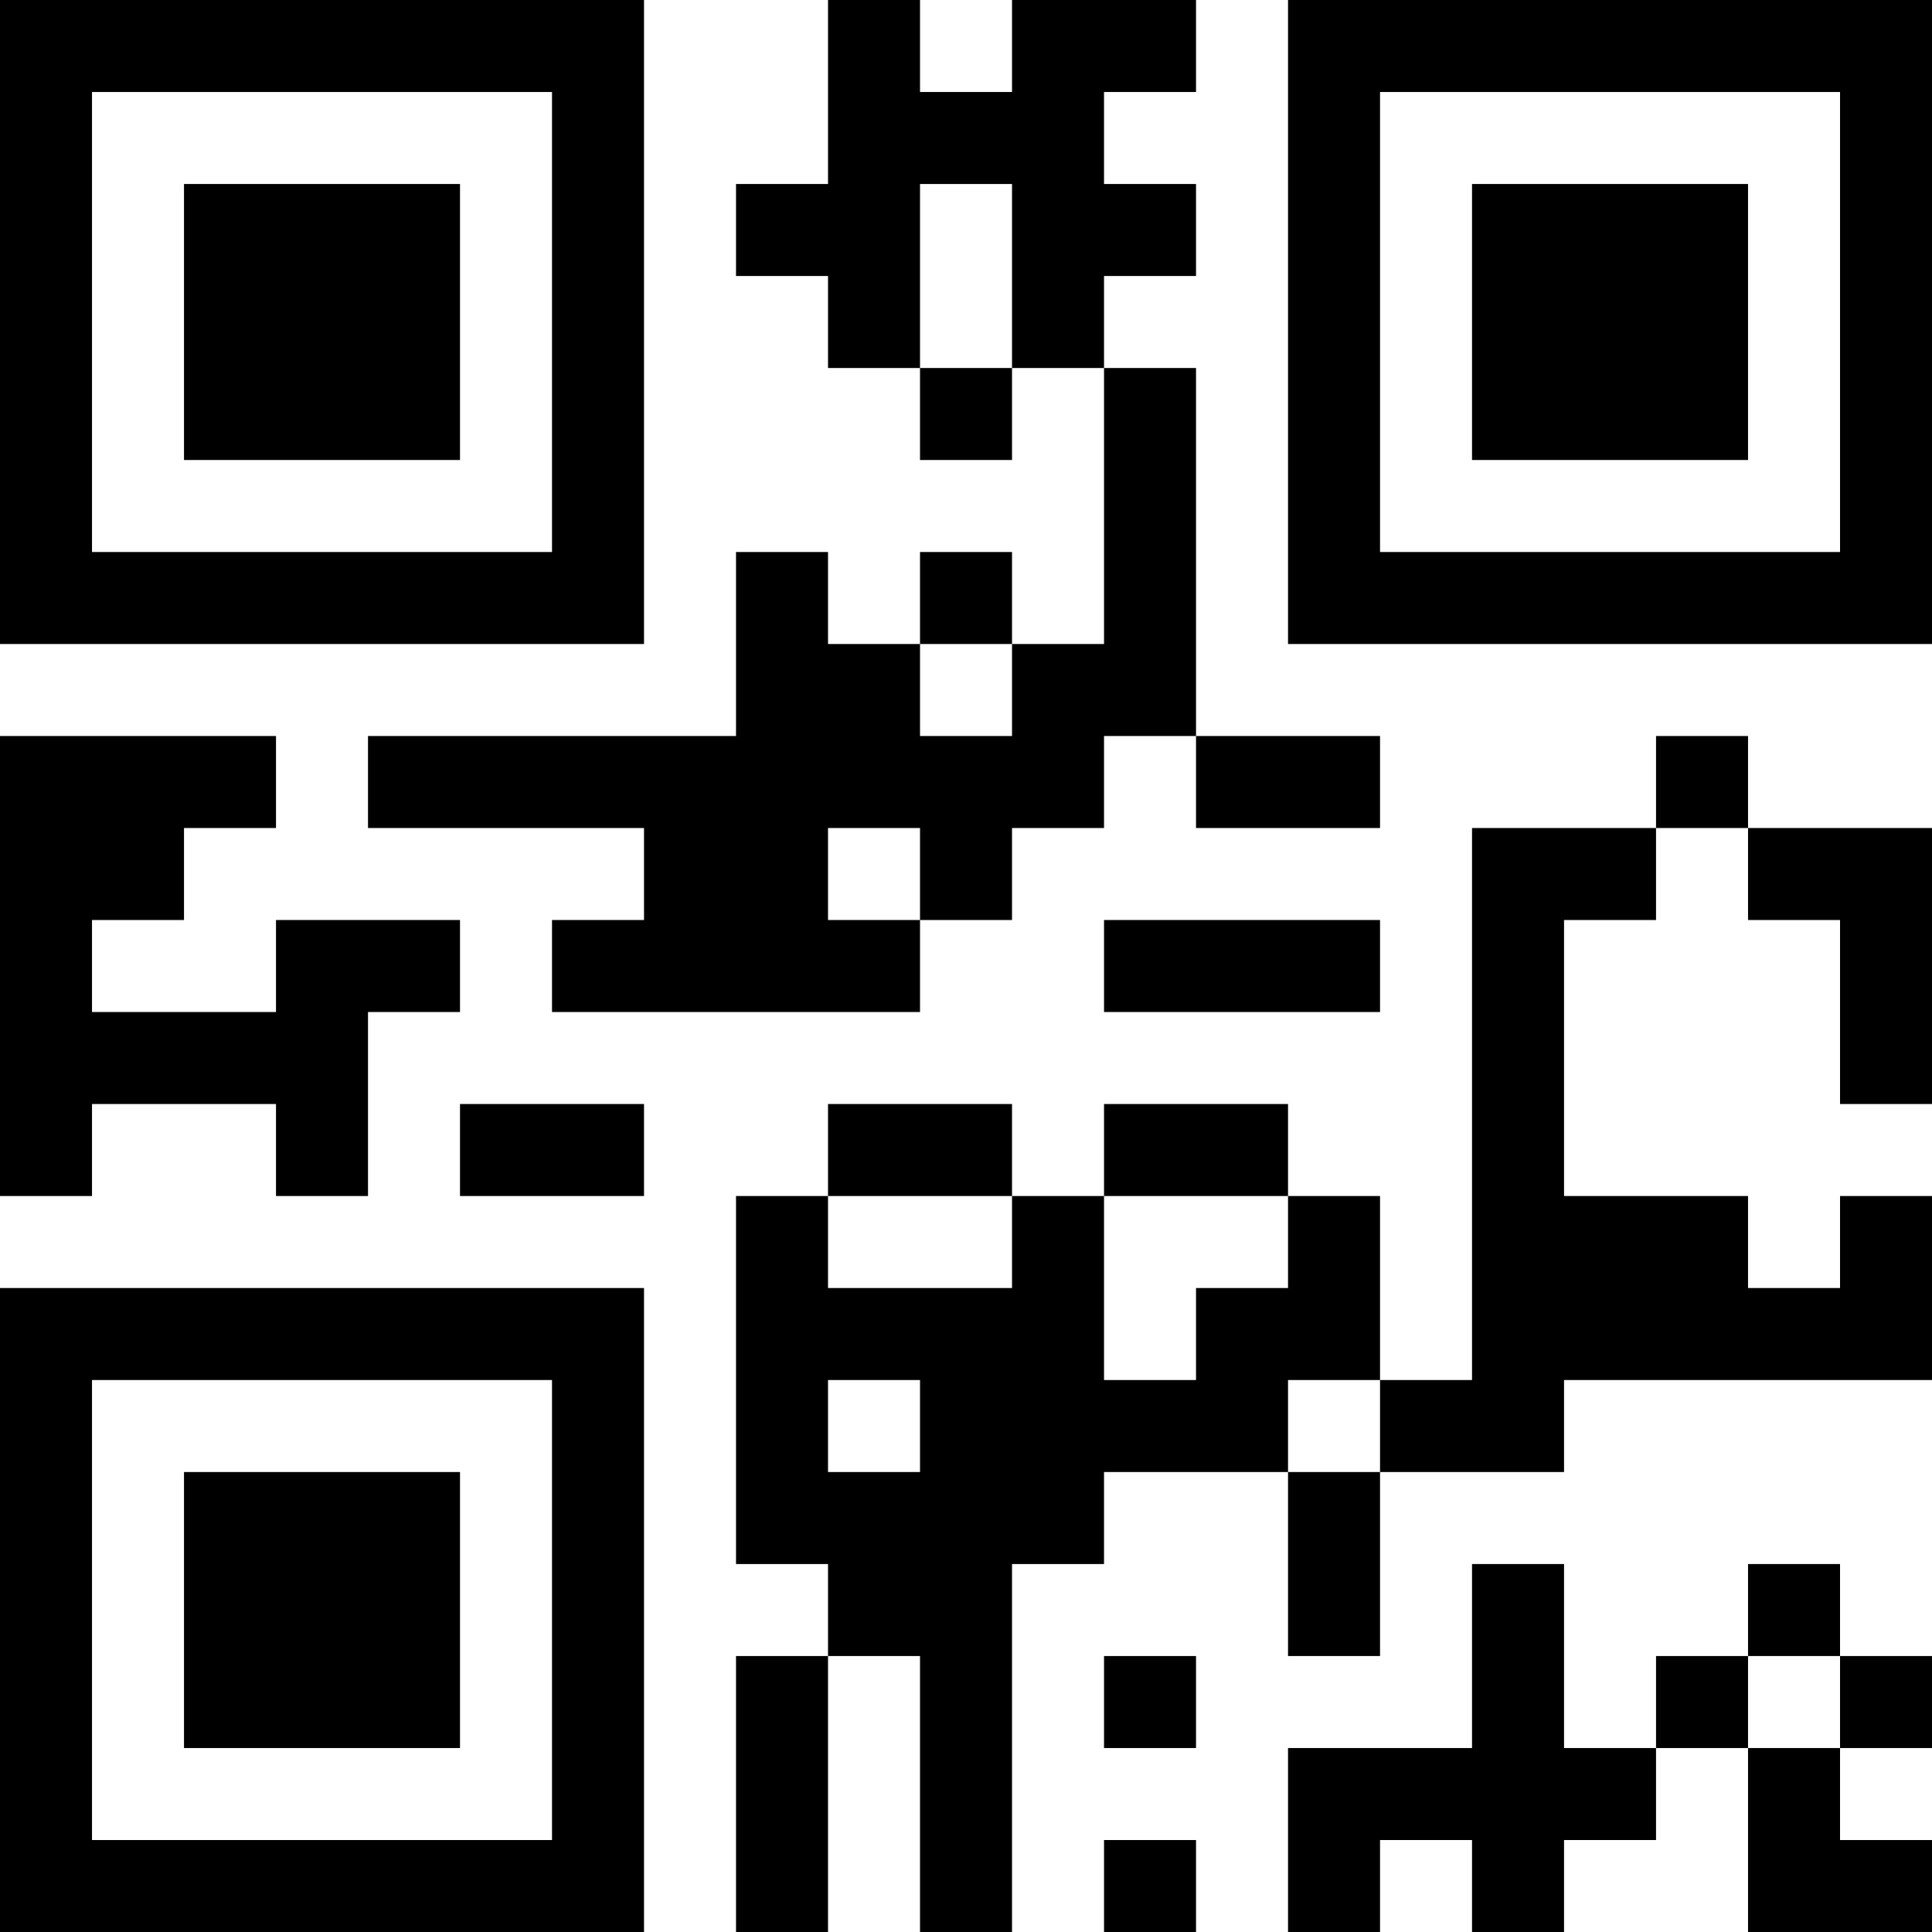 <?xml version="1.0" encoding="UTF-8"?>
<svg xmlns="http://www.w3.org/2000/svg" version="1.1" width="500" height="500" viewBox="0 0 500 500"><rect x="0" y="0" width="500" height="500" fill="#ffffff"/><g transform="scale(23.81)"><g transform="translate(0,0)"><path fill-rule="evenodd" d="M9 0L9 2L8 2L8 3L9 3L9 4L10 4L10 5L11 5L11 4L12 4L12 7L11 7L11 6L10 6L10 7L9 7L9 6L8 6L8 8L4 8L4 9L7 9L7 10L6 10L6 11L10 11L10 10L11 10L11 9L12 9L12 8L13 8L13 9L15 9L15 8L13 8L13 4L12 4L12 3L13 3L13 2L12 2L12 1L13 1L13 0L11 0L11 1L10 1L10 0ZM10 2L10 4L11 4L11 2ZM10 7L10 8L11 8L11 7ZM0 8L0 13L1 13L1 12L3 12L3 13L4 13L4 11L5 11L5 10L3 10L3 11L1 11L1 10L2 10L2 9L3 9L3 8ZM18 8L18 9L16 9L16 15L15 15L15 13L14 13L14 12L12 12L12 13L11 13L11 12L9 12L9 13L8 13L8 17L9 17L9 18L8 18L8 21L9 21L9 18L10 18L10 21L11 21L11 17L12 17L12 16L14 16L14 18L15 18L15 16L17 16L17 15L21 15L21 13L20 13L20 14L19 14L19 13L17 13L17 10L18 10L18 9L19 9L19 10L20 10L20 12L21 12L21 9L19 9L19 8ZM9 9L9 10L10 10L10 9ZM12 10L12 11L15 11L15 10ZM5 12L5 13L7 13L7 12ZM9 13L9 14L11 14L11 13ZM12 13L12 15L13 15L13 14L14 14L14 13ZM9 15L9 16L10 16L10 15ZM14 15L14 16L15 16L15 15ZM16 17L16 19L14 19L14 21L15 21L15 20L16 20L16 21L17 21L17 20L18 20L18 19L19 19L19 21L21 21L21 20L20 20L20 19L21 19L21 18L20 18L20 17L19 17L19 18L18 18L18 19L17 19L17 17ZM12 18L12 19L13 19L13 18ZM19 18L19 19L20 19L20 18ZM12 20L12 21L13 21L13 20ZM0 0L0 7L7 7L7 0ZM1 1L1 6L6 6L6 1ZM2 2L2 5L5 5L5 2ZM14 0L14 7L21 7L21 0ZM15 1L15 6L20 6L20 1ZM16 2L16 5L19 5L19 2ZM0 14L0 21L7 21L7 14ZM1 15L1 20L6 20L6 15ZM2 16L2 19L5 19L5 16Z" fill="#000000"/></g></g></svg>

